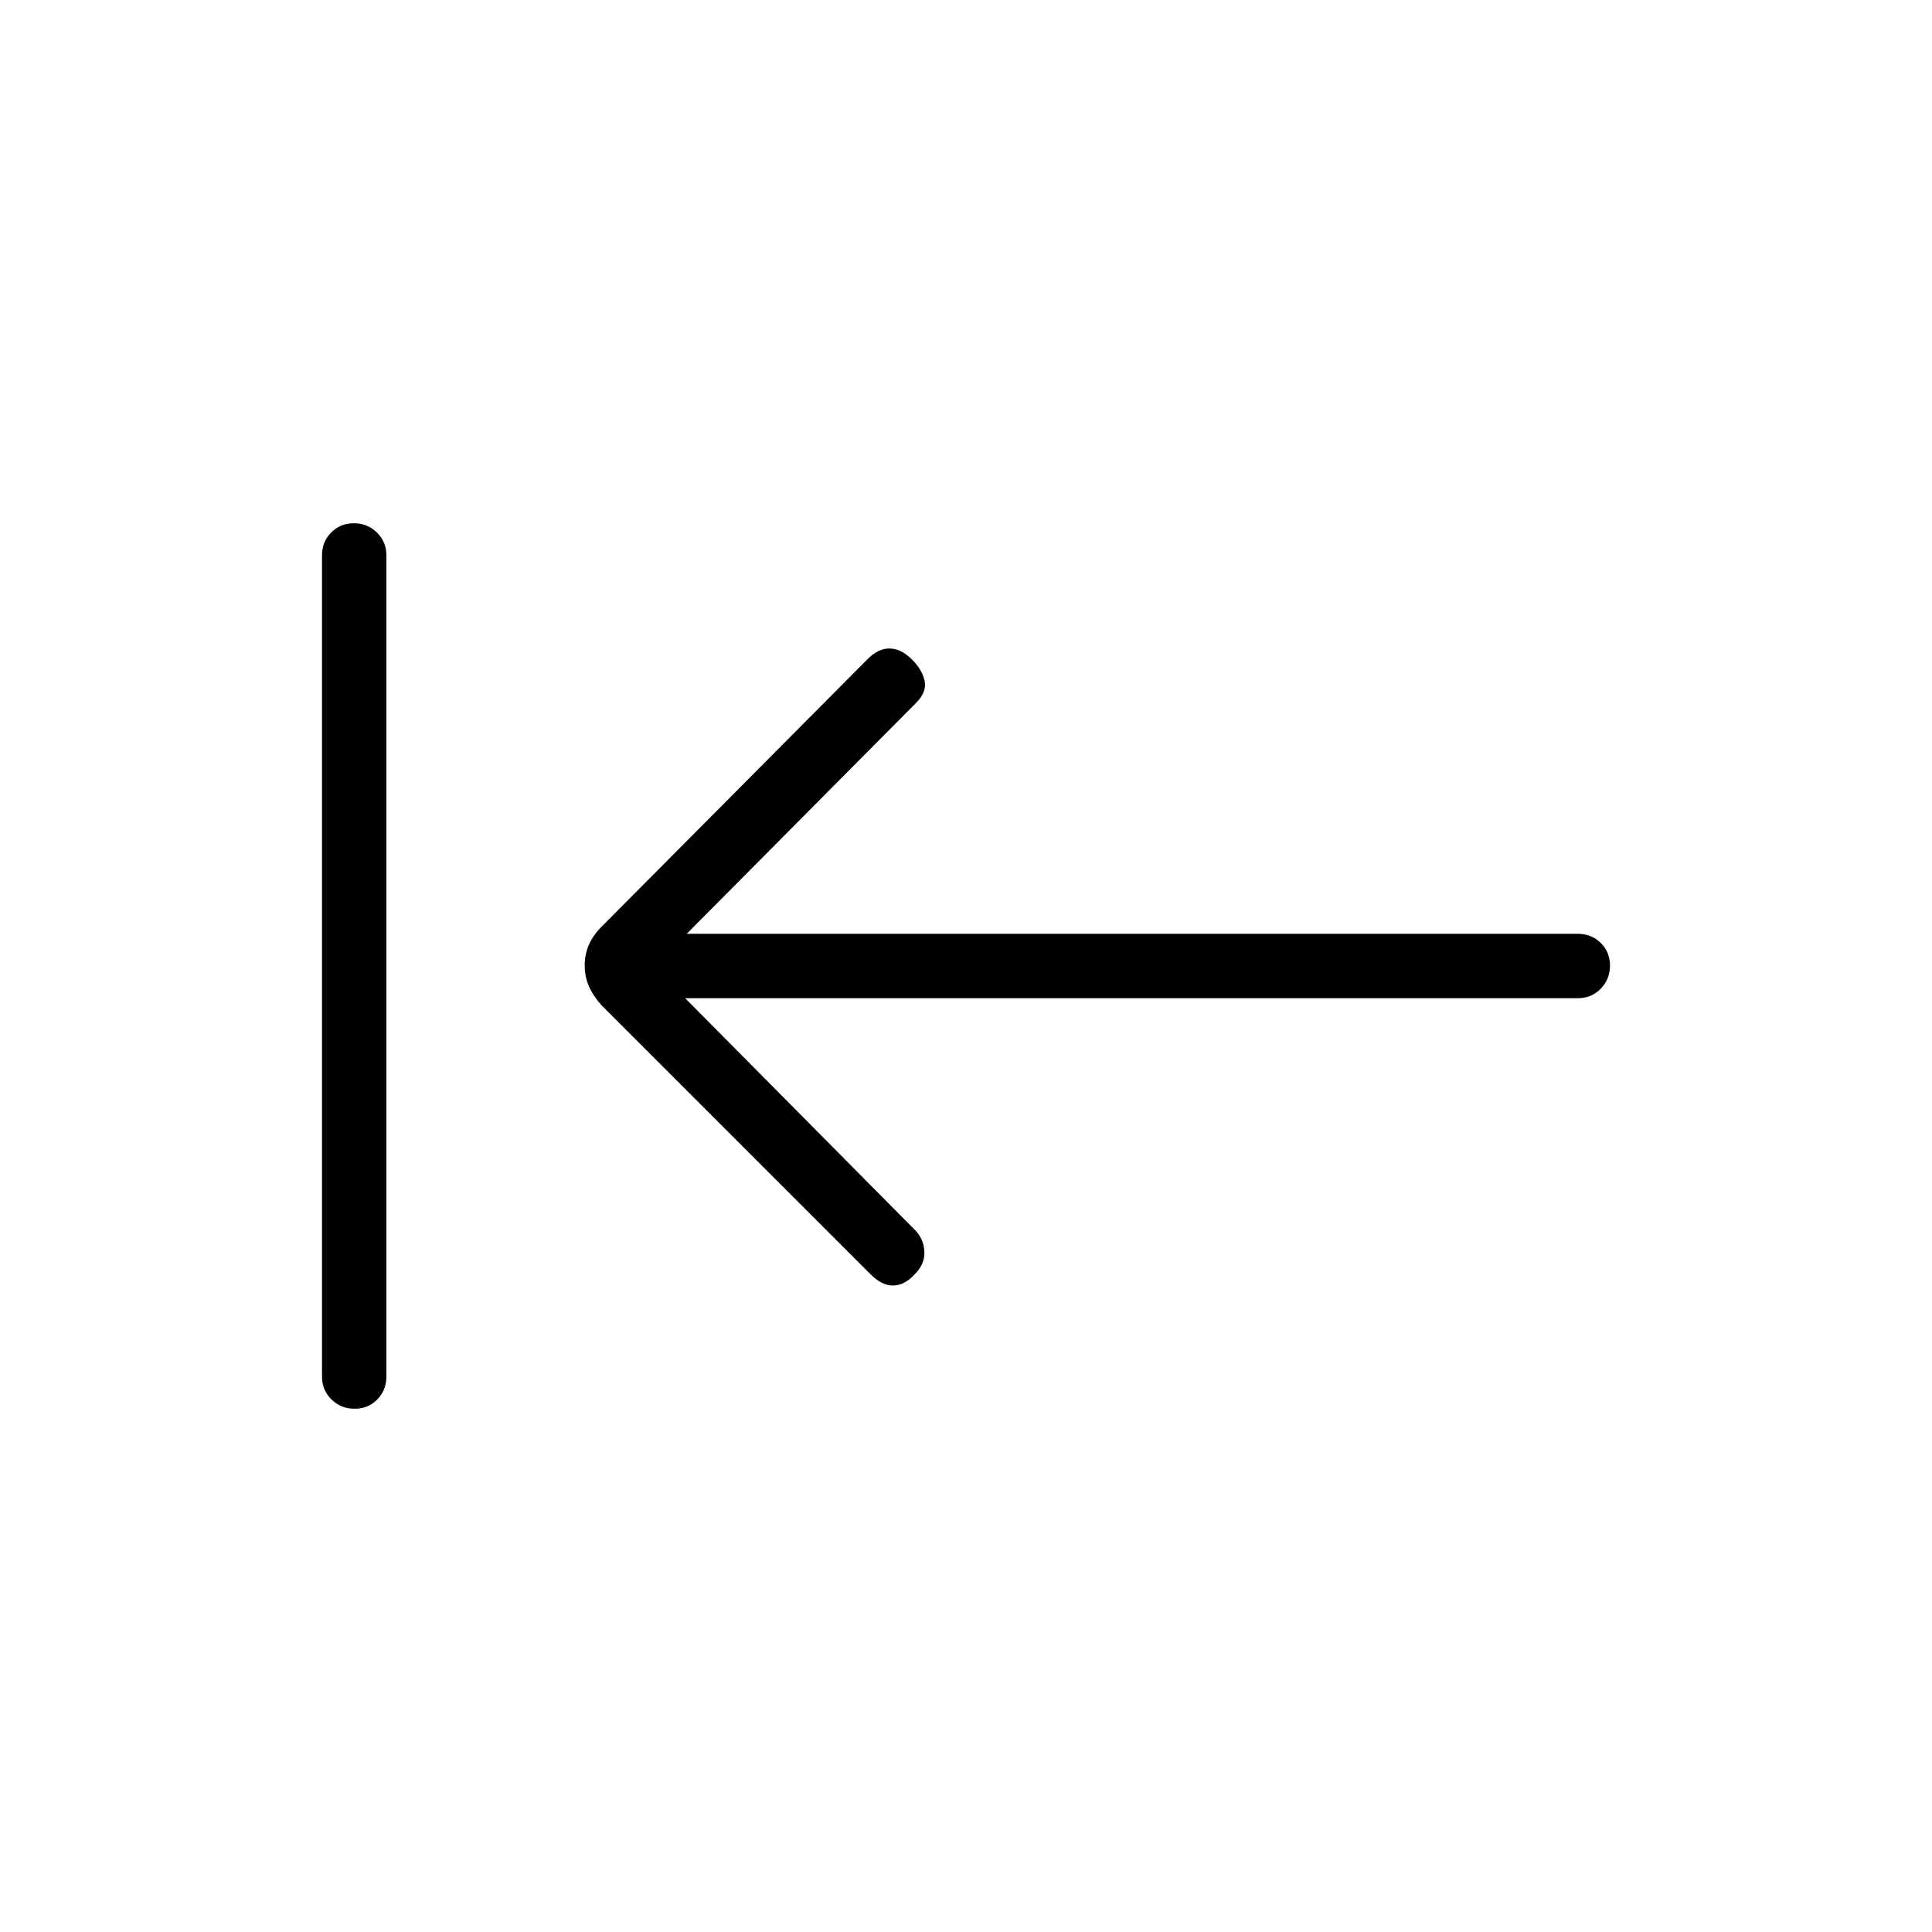 <svg xmlns="http://www.w3.org/2000/svg" height="20" viewBox="0 -960 960 960" width="20"><path d="M176.183-260q-6.722 0-11.452-4.6Q160-269.2 160-276v-408q0-6.8 4.547-11.4 4.547-4.6 11.269-4.6t11.453 4.6Q192-690.8 192-684v408q0 6.8-4.547 11.4-4.548 4.6-11.27 4.6Zm164.279-204 113.615 114.615q4.846 4.513 5.231 11.103.385 6.59-5.231 11.914-4.846 5.137-10.385 5.137-5.538 0-11.154-5.615L299-460.385q-4.231-4.63-6.346-9.494-2.116-4.865-2.116-10.424 0-5.559 2.116-10.32 2.115-4.762 6.346-8.992l131.769-132.539q5.359-5.615 11.141-5.615t11.264 5.481q4.98 4.98 6.249 10.519 1.27 5.538-4.346 11.154L341.231-496h442.794q6.789 0 11.382 4.547T800-480.184q0 6.723-4.593 11.453Q790.814-464 784.025-464H340.462Z"/></svg>